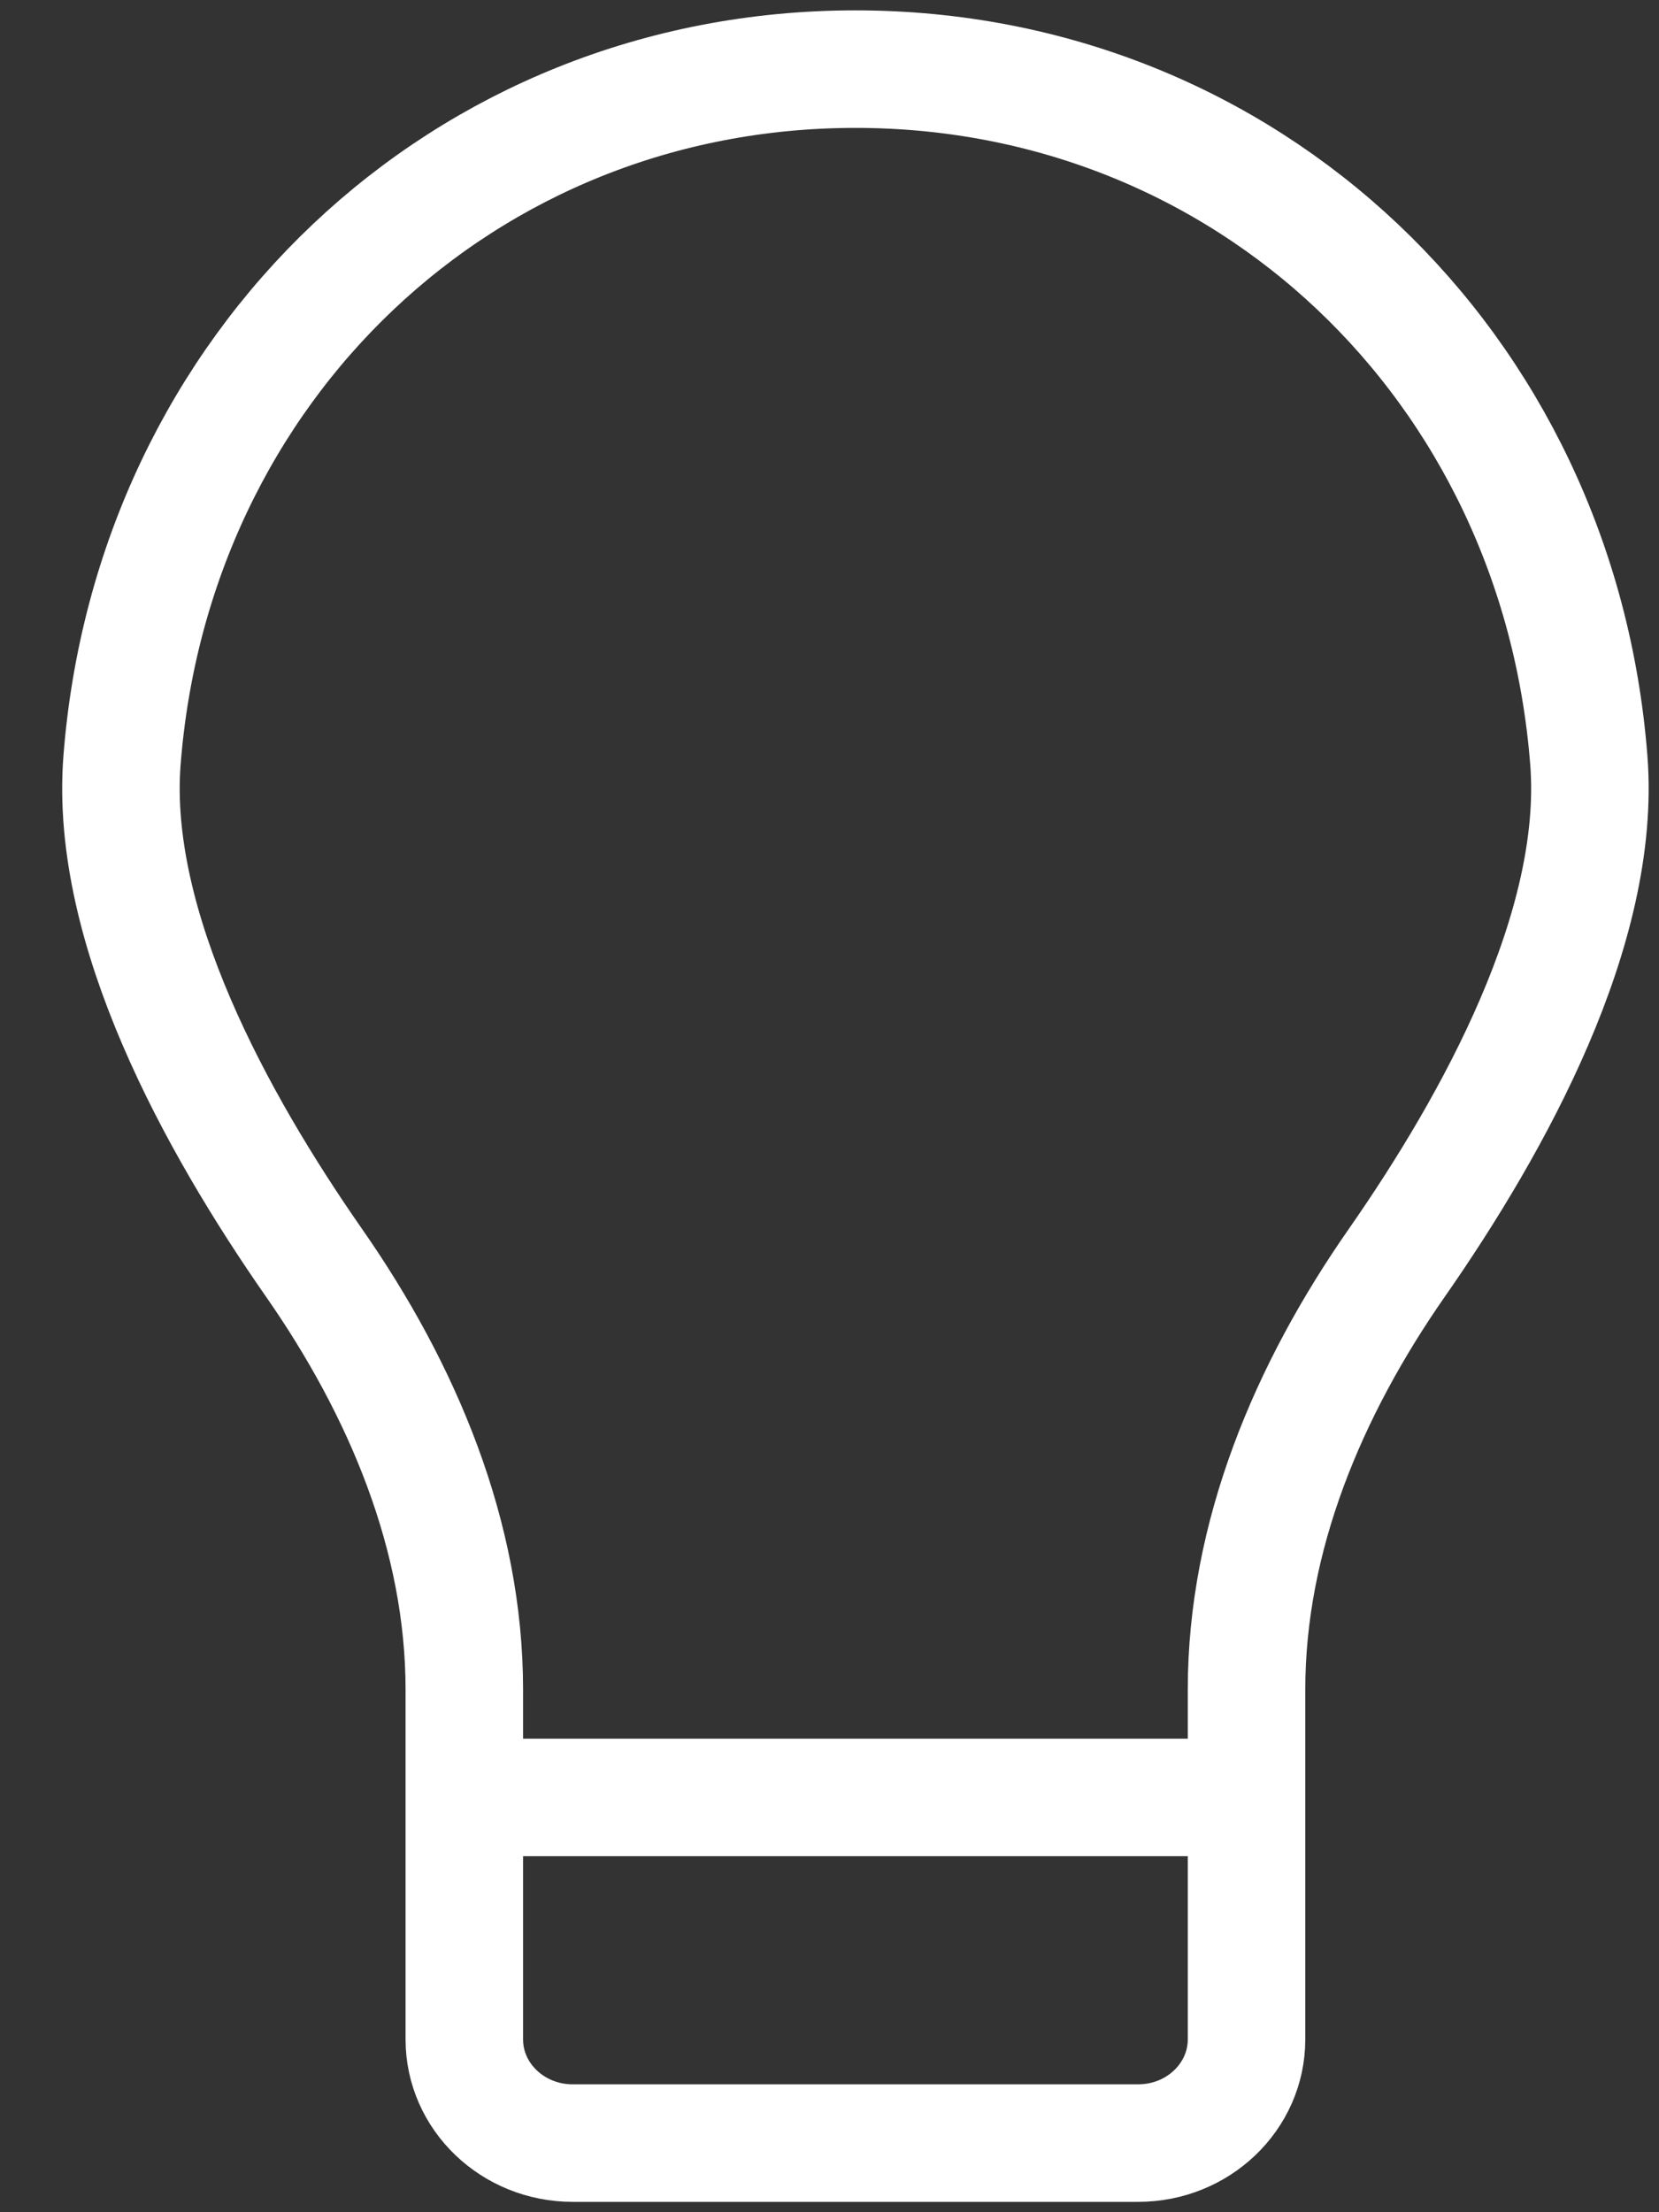 <svg width="24" height="32" viewBox="0 0 24 32" fill="none" xmlns="http://www.w3.org/2000/svg">
<rect x="0" y="0" width="24" height="32" fill="#333333" stroke="none"/>
<path d="M6.717 26V24.441C6.717 22.225 5.827 20.107 4.541 18.264C3.128 16.236 1.578 13.418 1.765 11C2.207 5.294 6.707 1 12.375 1C18.043 1 22.543 5.294 22.985 11C23.172 13.418 21.622 16.236 20.209 18.264C18.923 20.107 18.033 22.225 18.033 24.441V26M6.717 26V29.5C6.717 30.328 7.419 31 8.285 31H16.465C17.331 31 18.033 30.328 18.033 29.5V26M6.717 26H18.033" stroke="white" stroke-width="1.7" stroke-linejoin="round"/>
</svg>
